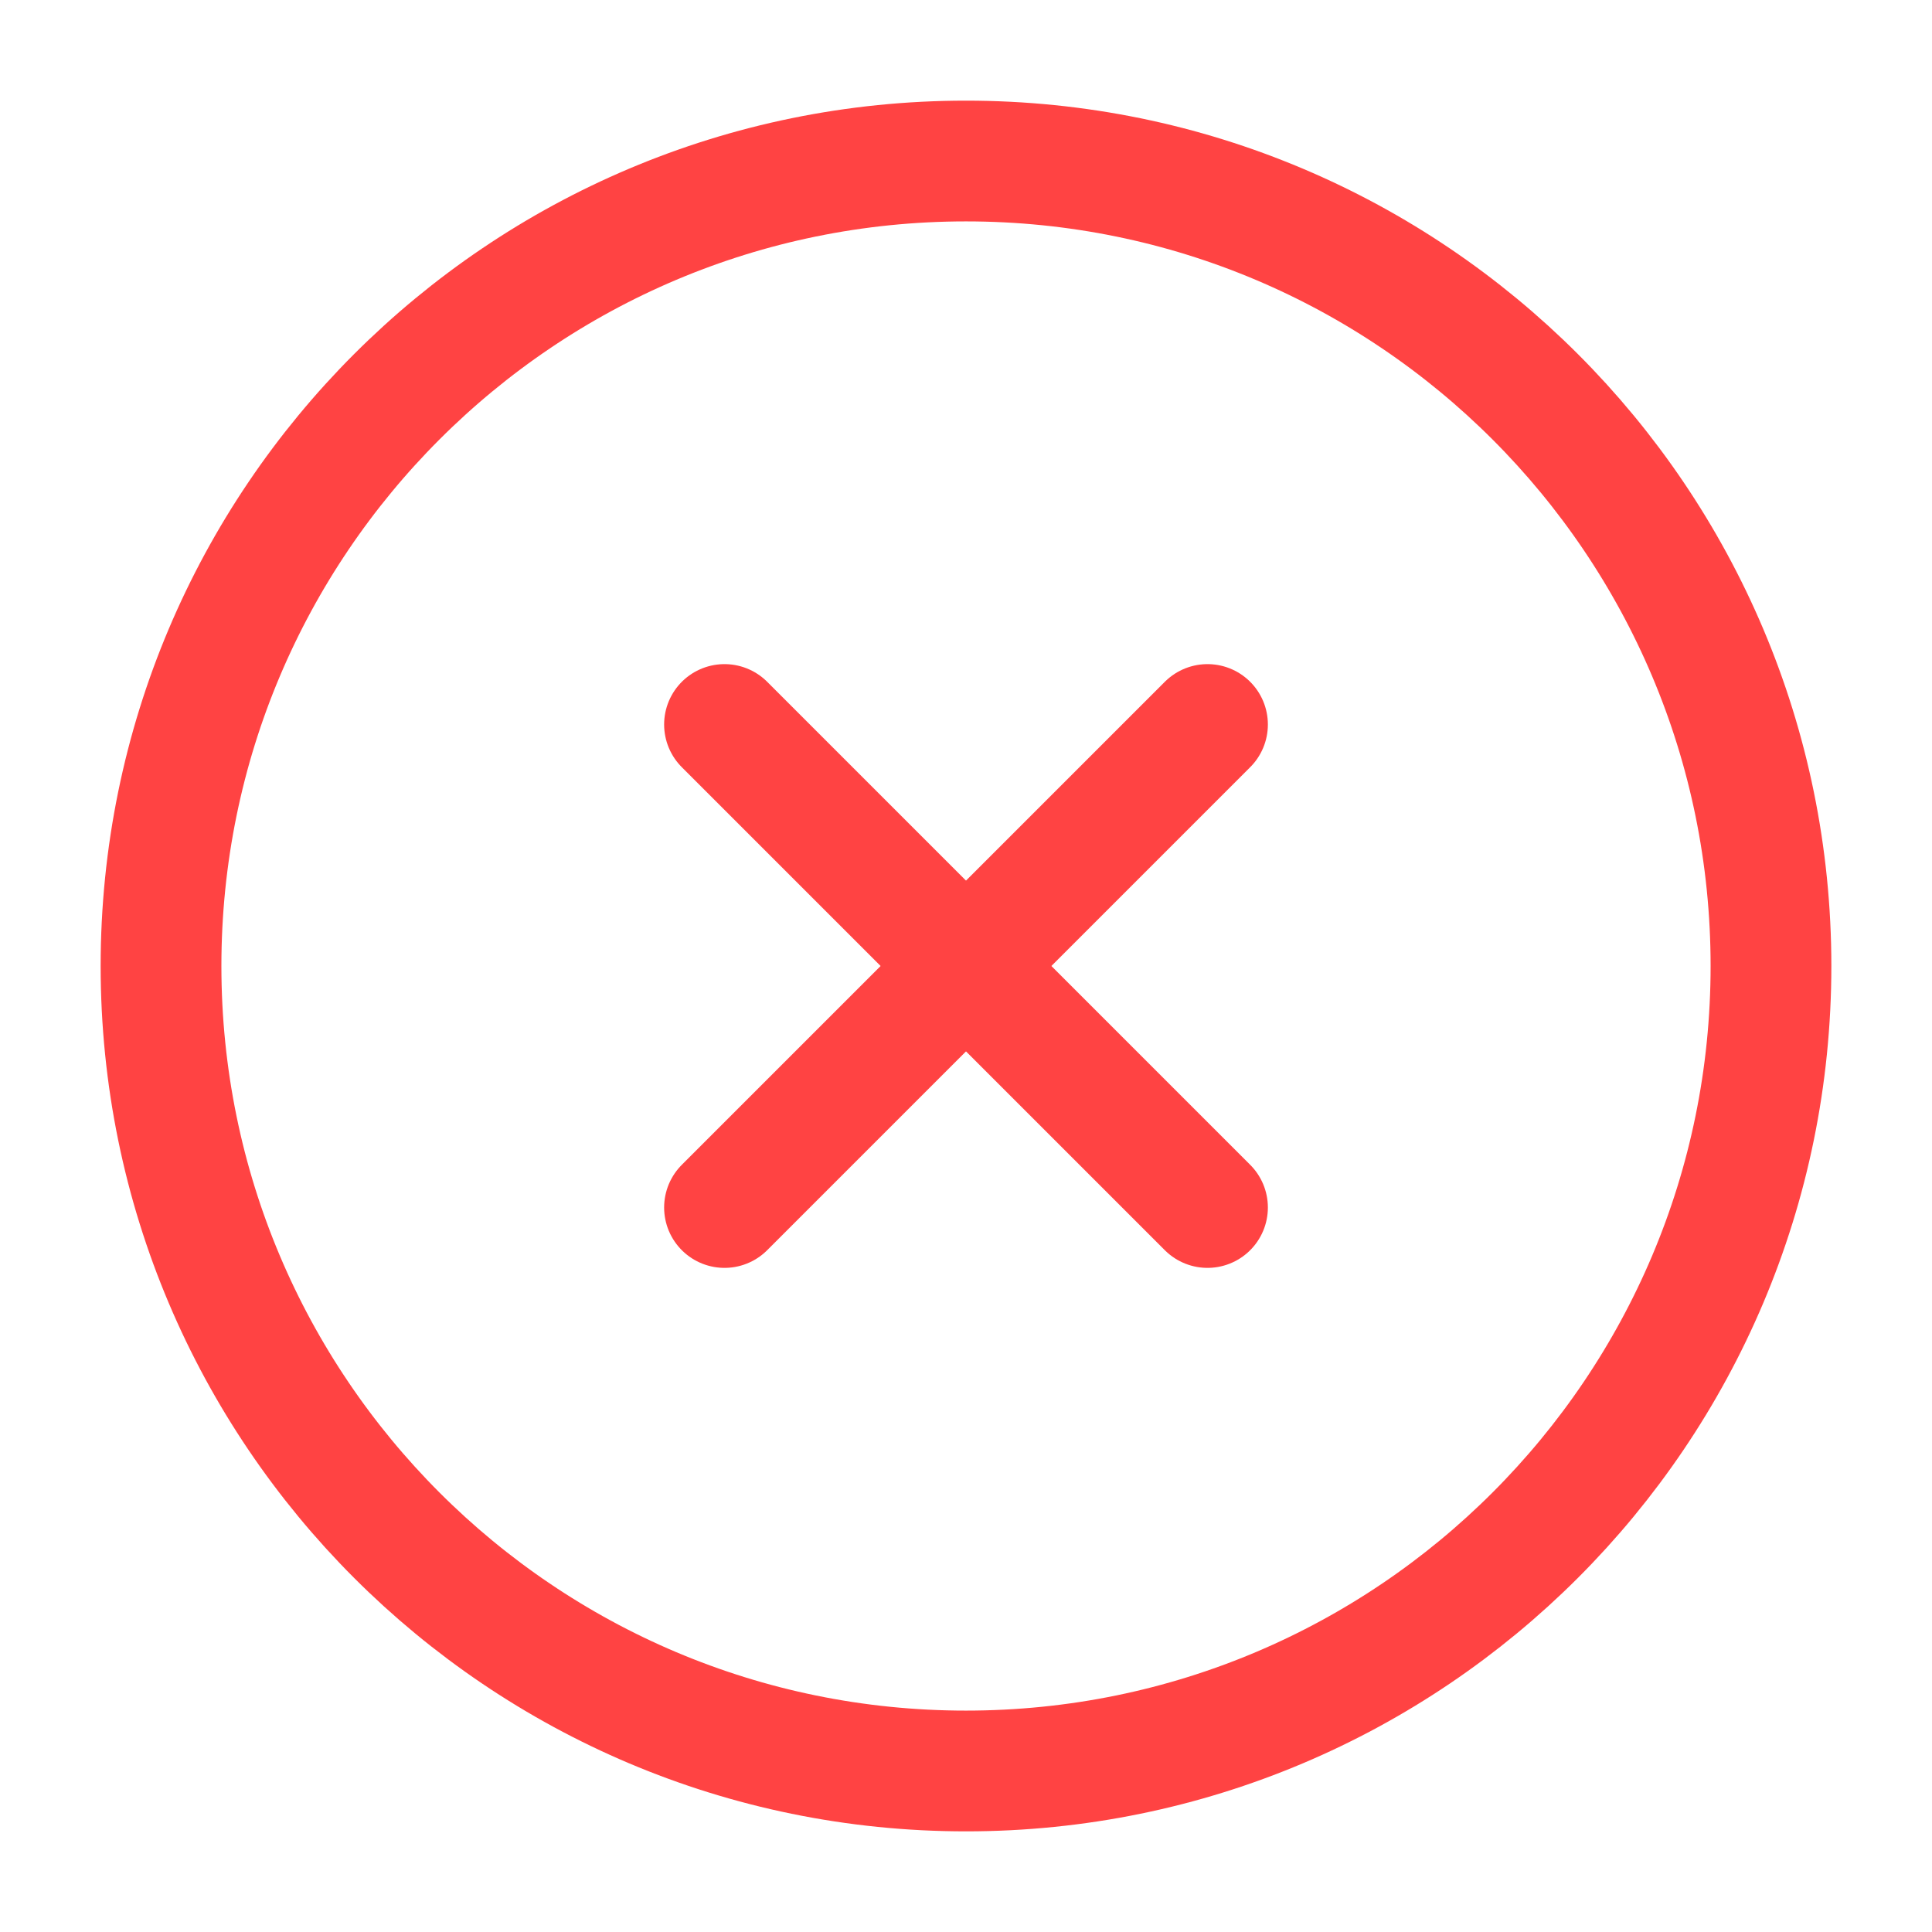 <svg width="32" height="32" viewBox="0 0 32 32" fill="none" xmlns="http://www.w3.org/2000/svg">
<path d="M16 29.333C23.364 29.333 29.333 23.364 29.333 16C29.333 8.636 23.364 2.667 16 2.667C8.636 2.667 2.667 8.636 2.667 16C2.667 23.364 8.636 29.333 16 29.333Z" stroke="#FF4343" stroke-width="2" stroke-linecap="round" stroke-linejoin="round"/>
<path d="M20 12L12 20" stroke="#FF4343" stroke-width="2" stroke-linecap="round" stroke-linejoin="round"/>
<path d="M12 12L20 20" stroke="#FF4343" stroke-width="2" stroke-linecap="round" stroke-linejoin="round"/>
</svg>
